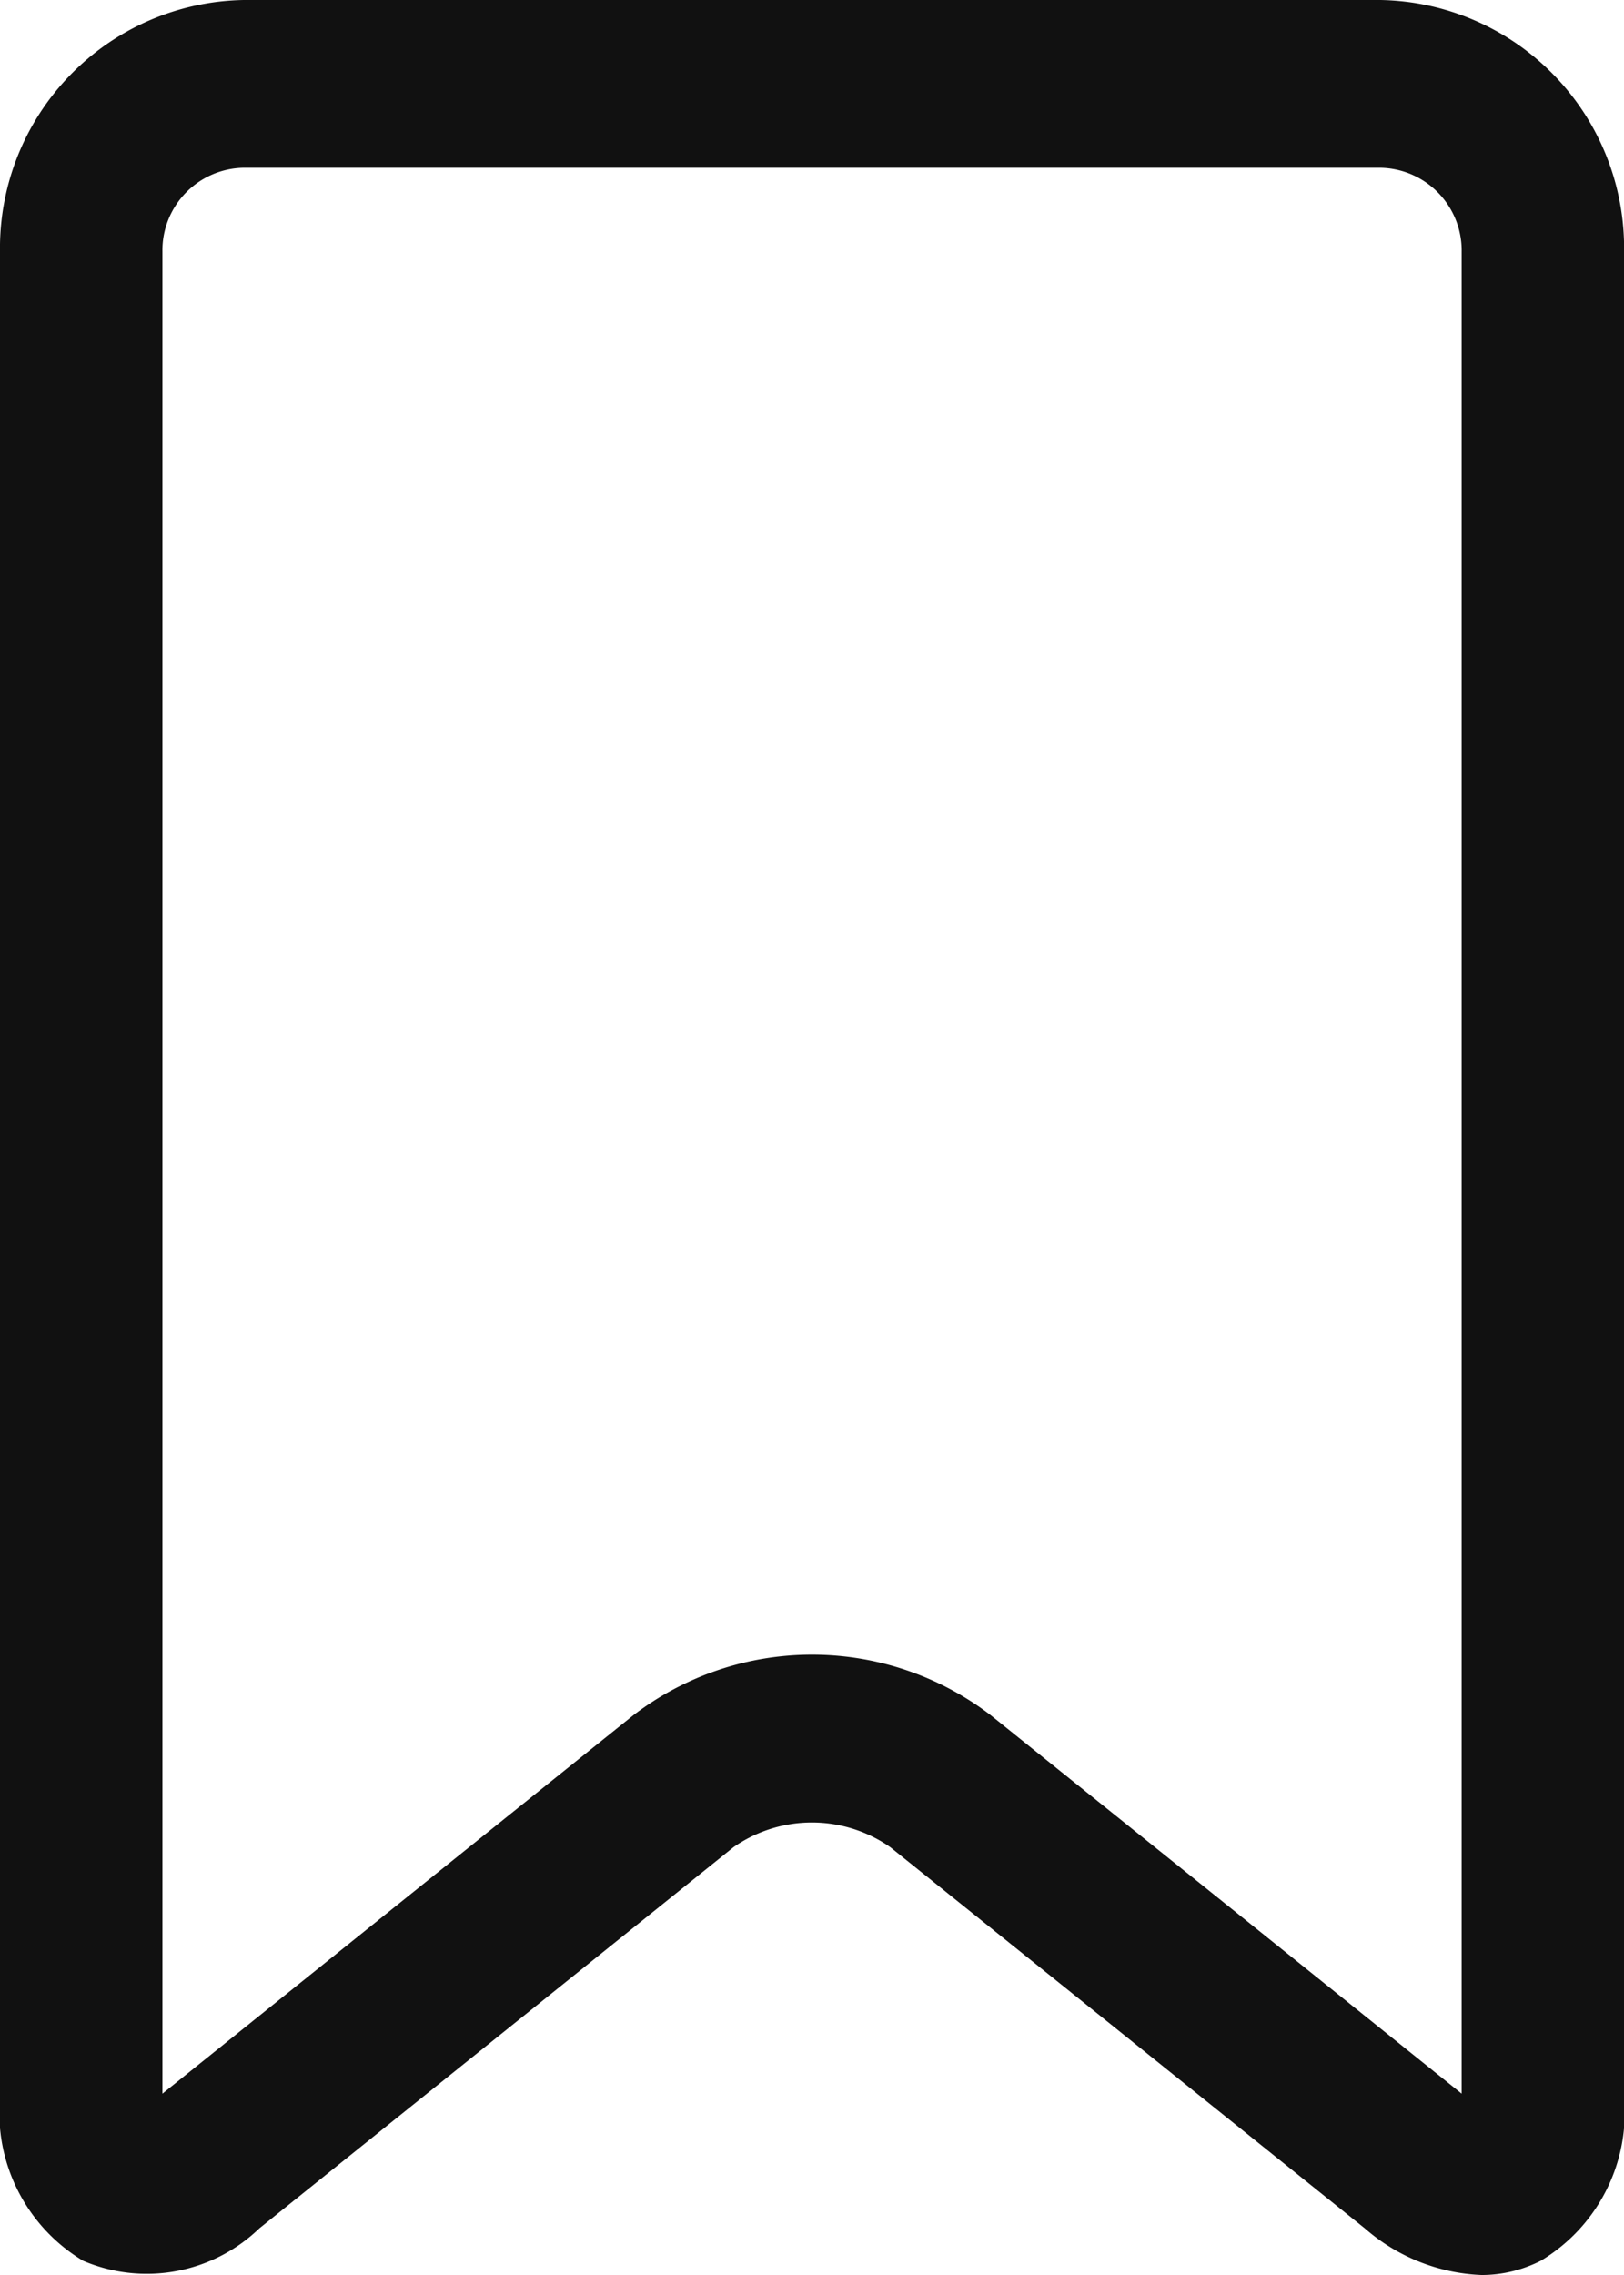 <svg xmlns="http://www.w3.org/2000/svg" width="22.857" height="32" viewBox="0 0 22.857 32">
  <path id="path7" d="M6.65,32.344l6.674-5.362a1.926,1.926,0,0,1,2.206,0l6.679,5.362A2.654,2.654,0,0,0,23.855,33a1.844,1.844,0,0,0,.83-.2,2.431,2.431,0,0,0,1.173-2.3V4.54A3.49,3.49,0,0,0,22.429,1h-16A3.49,3.49,0,0,0,3,4.54V30.5a2.43,2.43,0,0,0,1.17,2.3A2.283,2.283,0,0,0,6.65,32.344ZM5.286,4.54A1.162,1.162,0,0,1,6.429,3.36h16a1.164,1.164,0,0,1,1.143,1.18V30.449l-6.638-5.331a4.139,4.139,0,0,0-5.01,0L5.286,30.449Z" transform="translate(-3 -1)" fill="#111"/>
</svg>
